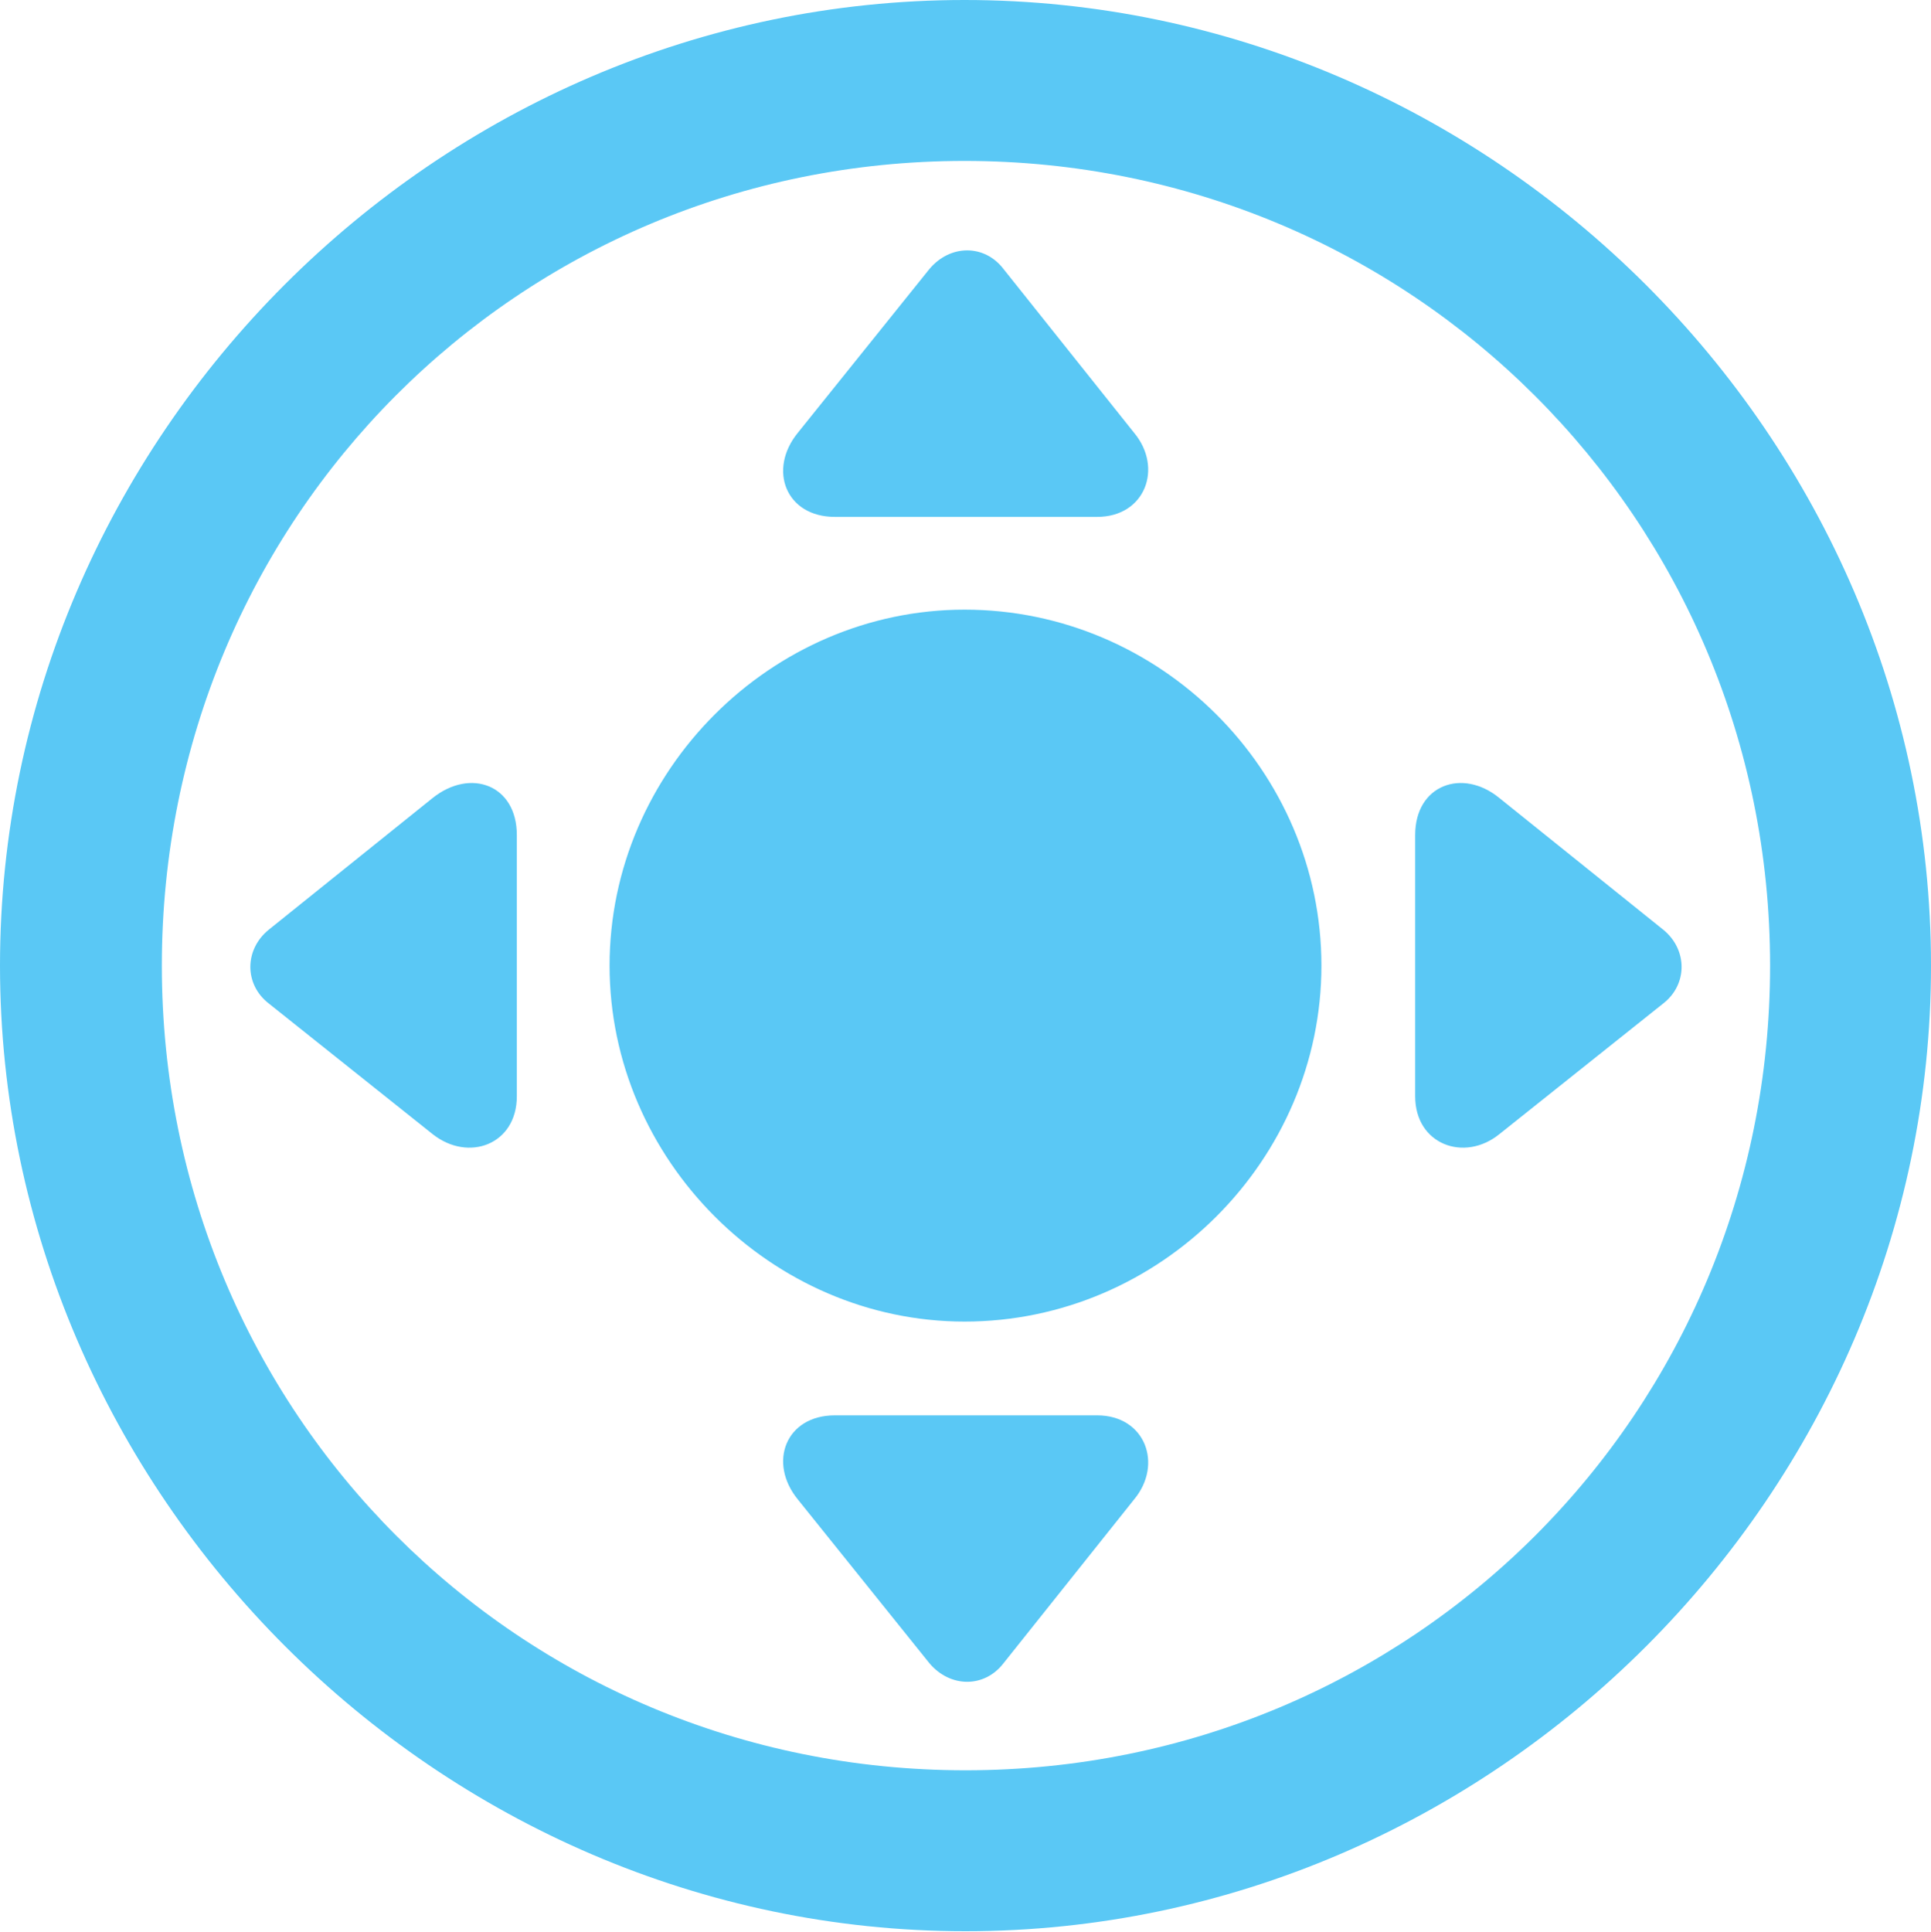 <?xml version="1.0" encoding="UTF-8"?>
<!--Generator: Apple Native CoreSVG 175.5-->
<!DOCTYPE svg
PUBLIC "-//W3C//DTD SVG 1.1//EN"
       "http://www.w3.org/Graphics/SVG/1.1/DTD/svg11.dtd">
<svg version="1.1" xmlns="http://www.w3.org/2000/svg" xmlns:xlink="http://www.w3.org/1999/xlink" width="24.902" height="24.915">
 <g>
  <rect height="24.915" opacity="0" width="24.902" x="0" y="0"/>
  <path d="M12.451 24.902C19.263 24.902 24.902 19.25 24.902 12.451C24.902 5.64 19.25 0 12.439 0C5.64 0 0 5.64 0 12.451C0 19.25 5.652 24.902 12.451 24.902ZM12.451 22.827C6.689 22.827 2.087 18.213 2.087 12.451C2.087 6.689 6.677 2.075 12.439 2.075C18.201 2.075 22.827 6.689 22.827 12.451C22.827 18.213 18.213 22.827 12.451 22.827ZM12.439 17.041C14.966 17.041 17.041 14.954 17.041 12.451C17.041 9.937 14.966 7.861 12.439 7.861C9.949 7.861 7.861 9.937 7.861 12.451C7.861 14.954 9.949 17.041 12.439 17.041ZM14.624 5.579L12.94 3.467C12.695 3.149 12.256 3.149 11.987 3.467L10.29 5.579C9.9 6.055 10.132 6.665 10.767 6.665L14.148 6.665C14.771 6.665 15.002 6.03 14.624 5.579ZM19.336 14.624L21.448 12.94C21.765 12.695 21.765 12.244 21.448 11.987L19.336 10.29C18.86 9.9 18.25 10.12 18.25 10.767L18.25 14.136C18.25 14.758 18.884 14.99 19.336 14.624ZM14.624 19.336C15.002 18.884 14.771 18.25 14.148 18.25L10.767 18.25C10.132 18.25 9.9 18.86 10.29 19.336L11.987 21.448C12.256 21.765 12.695 21.765 12.94 21.448ZM5.579 14.624C6.042 14.99 6.665 14.758 6.665 14.136L6.665 10.767C6.665 10.12 6.067 9.9 5.579 10.29L3.467 11.987C3.149 12.244 3.149 12.695 3.467 12.94Z" fill="#5ac8f5"/>
 </g>
</svg>
